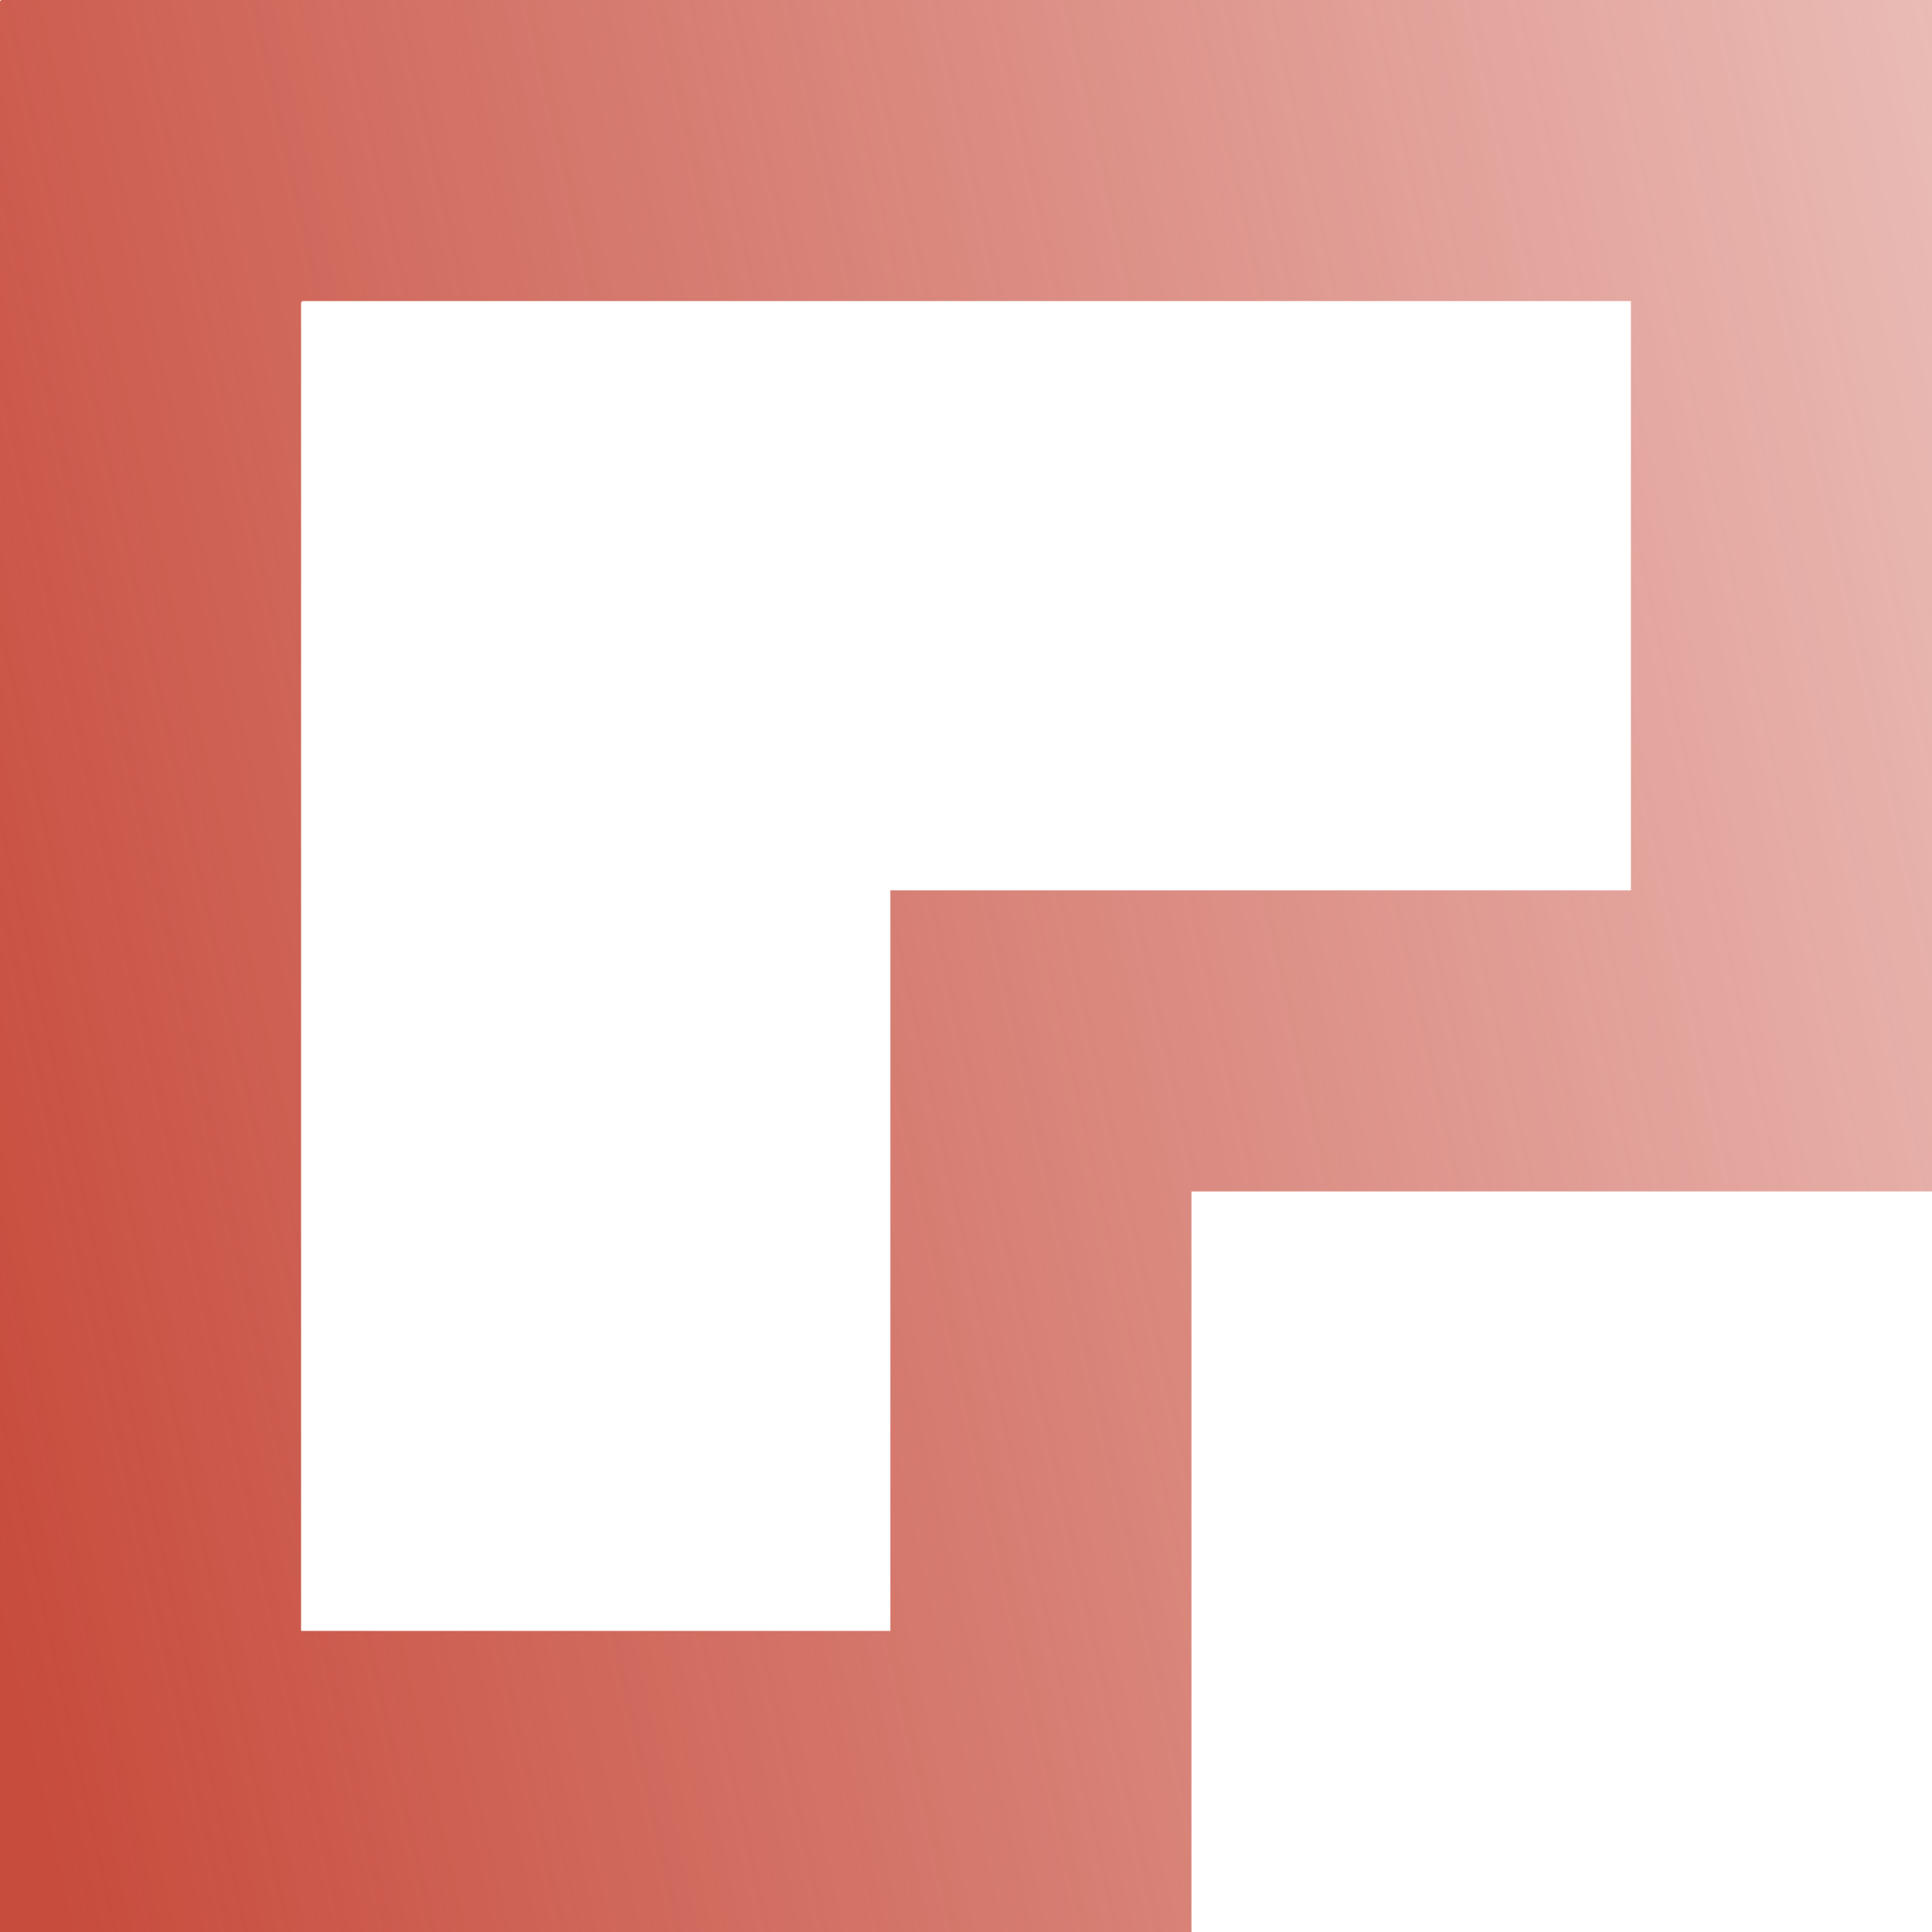 <svg width="108" height="108" viewBox="0 0 108 108" fill="none" xmlns="http://www.w3.org/2000/svg">
<path fill-rule="evenodd" clip-rule="evenodd" d="M66.603 66.603L108 66.603L108 0L0.053 0L0.053 0.052L7.94488e-05 0.054L0 108L66.603 108L66.603 66.603ZM49.773 91.169L49.773 49.773L91.169 49.773L91.169 16.831L16.884 16.831V16.884L16.831 16.884L16.831 91.169L49.773 91.169Z" fill="url(#paint0_linear_438_120)"/>
<defs>
<linearGradient id="paint0_linear_438_120" x1="-5.249" y1="67.254" x2="192.119" y2="23.704" gradientUnits="userSpaceOnUse">
<stop stop-color="#C74C3D"/>
<stop offset="1" stop-color="#C74C3D" stop-opacity="0"/>
</linearGradient>
</defs>
</svg>
